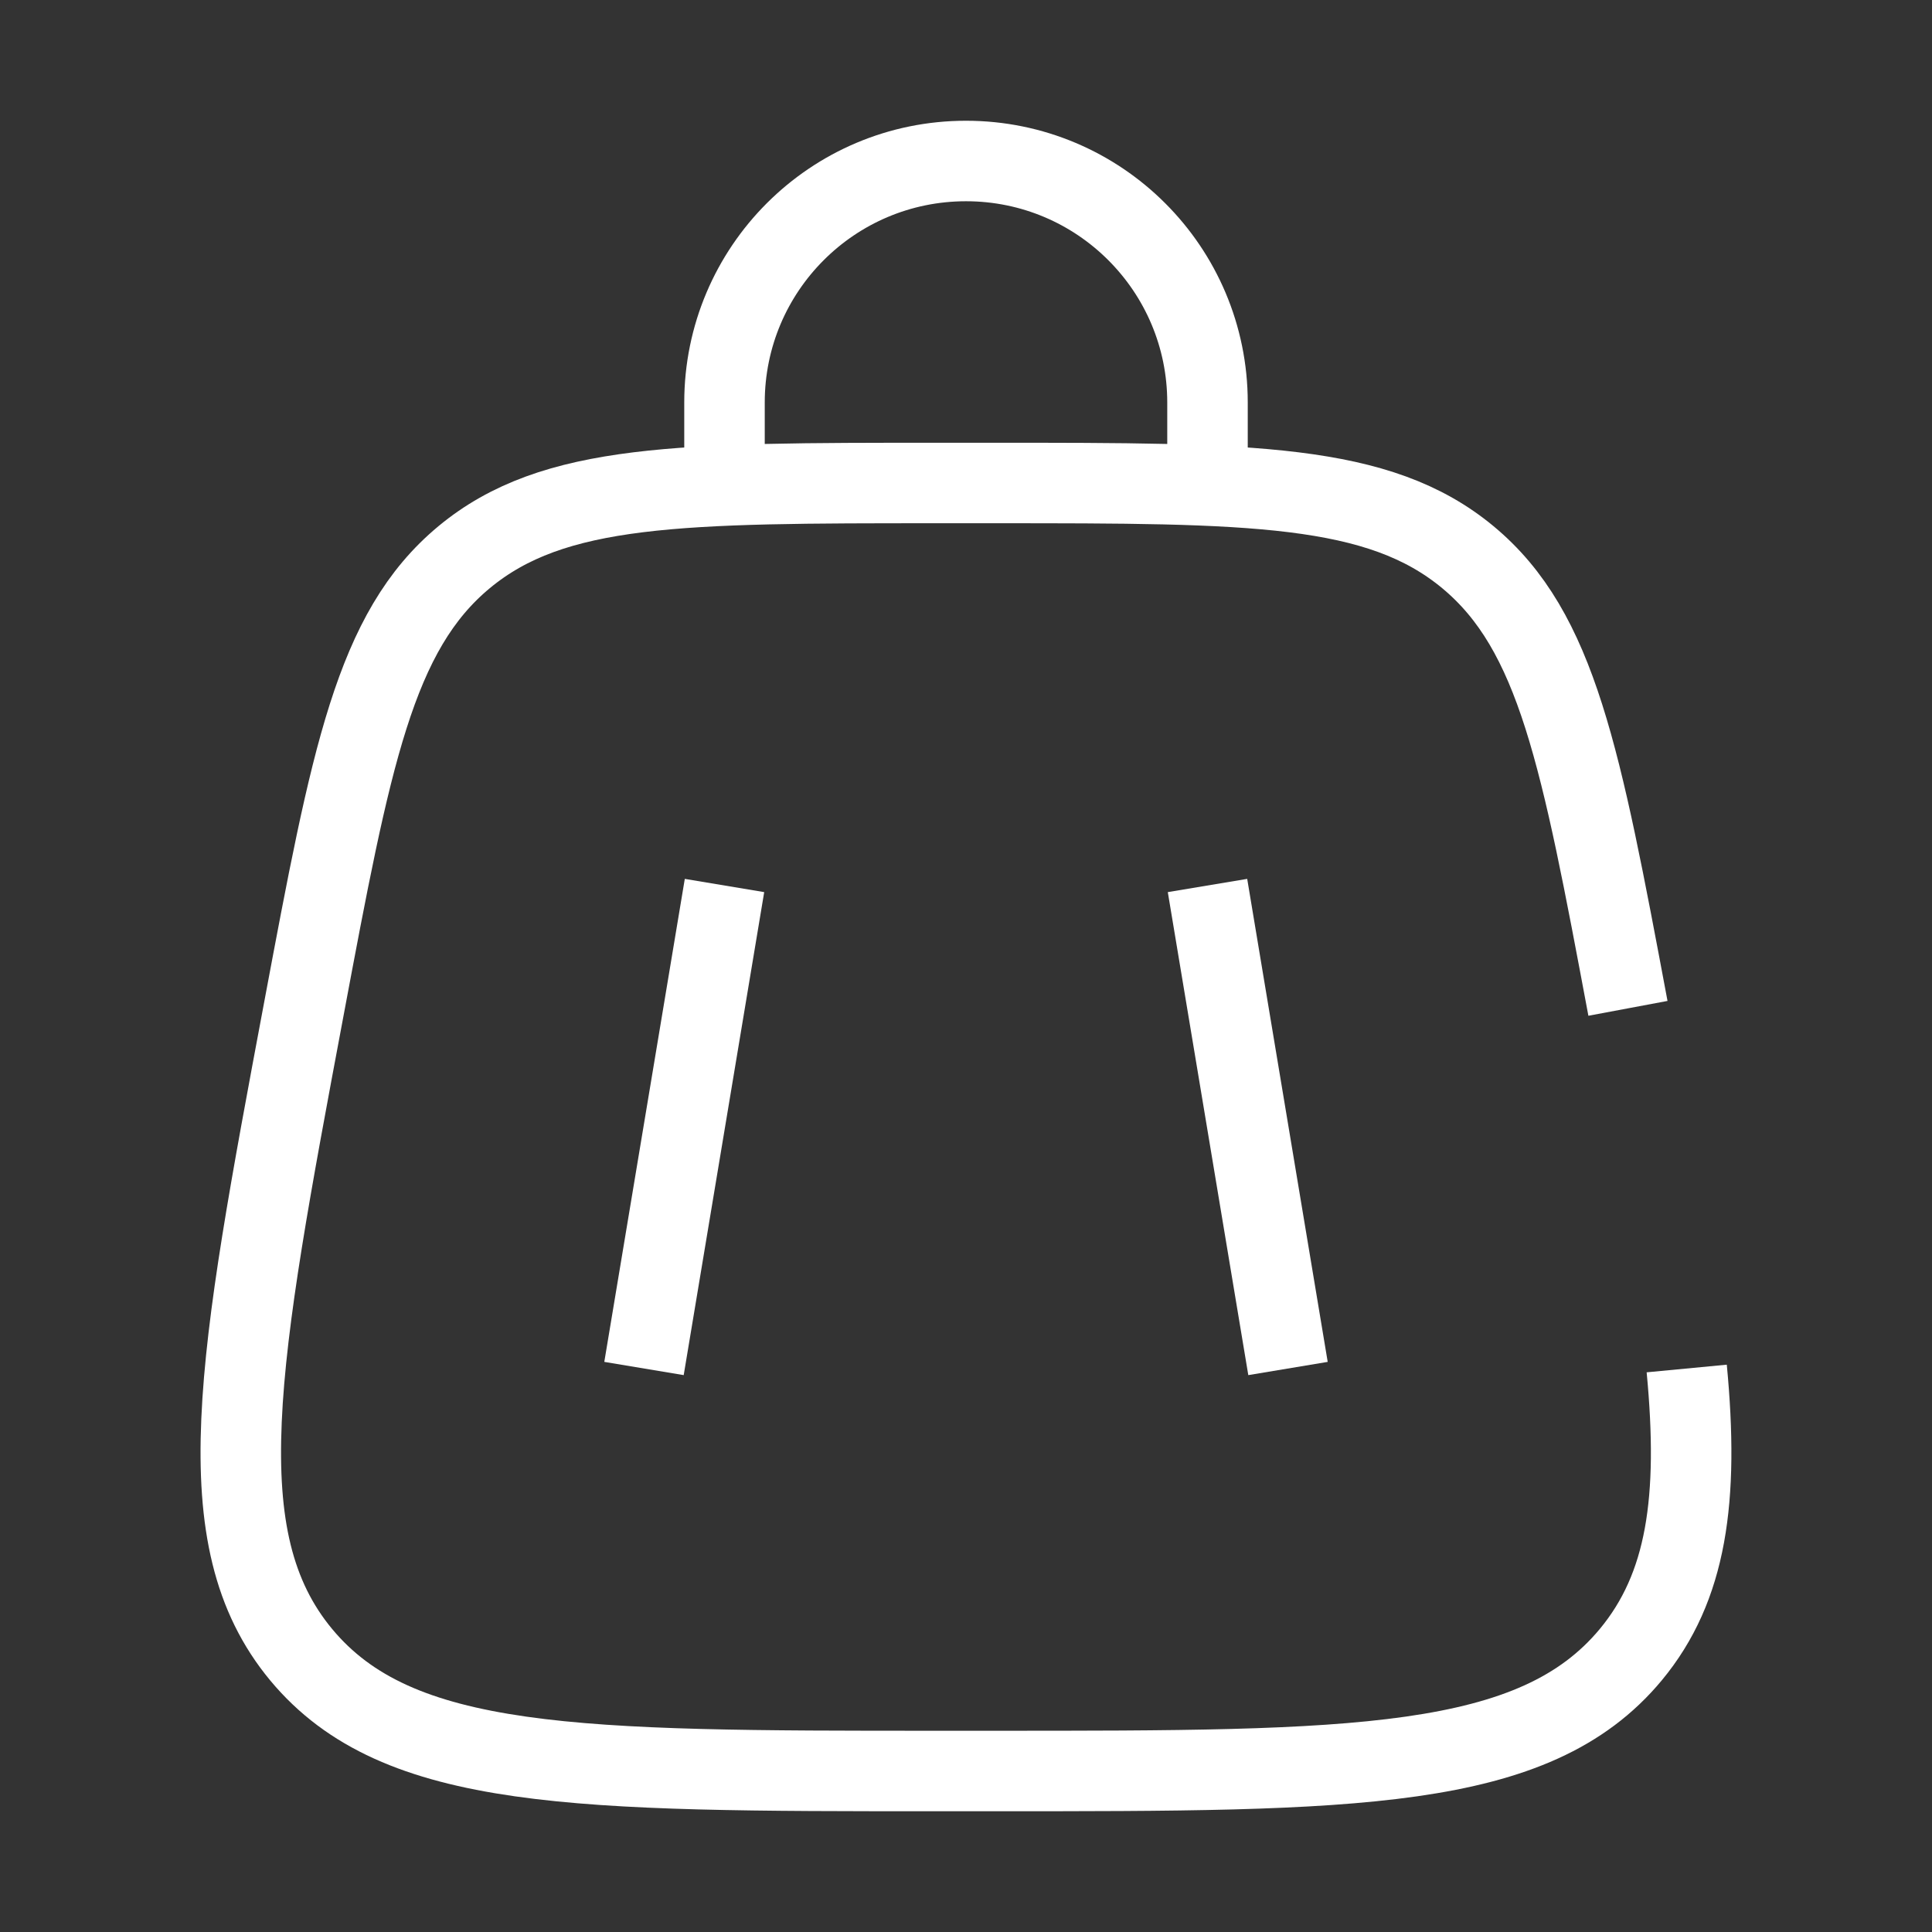 <svg xmlns="http://www.w3.org/2000/svg" width="24" height="24" viewBox="0 0 24 24" fill="none"><rect x="0" y="0" width="24" height="24" fill="#333333" stroke="none"/><path d="M15 11L16 17" stroke="white" strokeWidth="1.5" strokeLinecap="round"></path><path d="M9 11L8 17" stroke="white" strokeWidth="1.5" strokeLinecap="round"></path><path d="M9 6V5C9 3.343 10.343 2 12 2C13.657 2 15 3.343 15 5V6" stroke="white" strokeWidth="1.5" strokeLinecap="round"></path><path d="M20.223 12.526C19.638 9.405 19.345 7.844 18.235 6.922C17.124 6 15.536 6 12.36 6H11.639C8.463 6 6.876 6 5.765 6.922C4.654 7.844 4.361 9.405 3.776 12.526C2.953 16.915 2.542 19.109 3.741 20.555C4.941 22 7.174 22 11.639 22H12.36C16.826 22 19.058 22 20.258 20.555C20.954 19.716 21.108 18.625 20.953 17" stroke="white" strokeWidth="1.5" strokeLinecap="round"></path></svg>